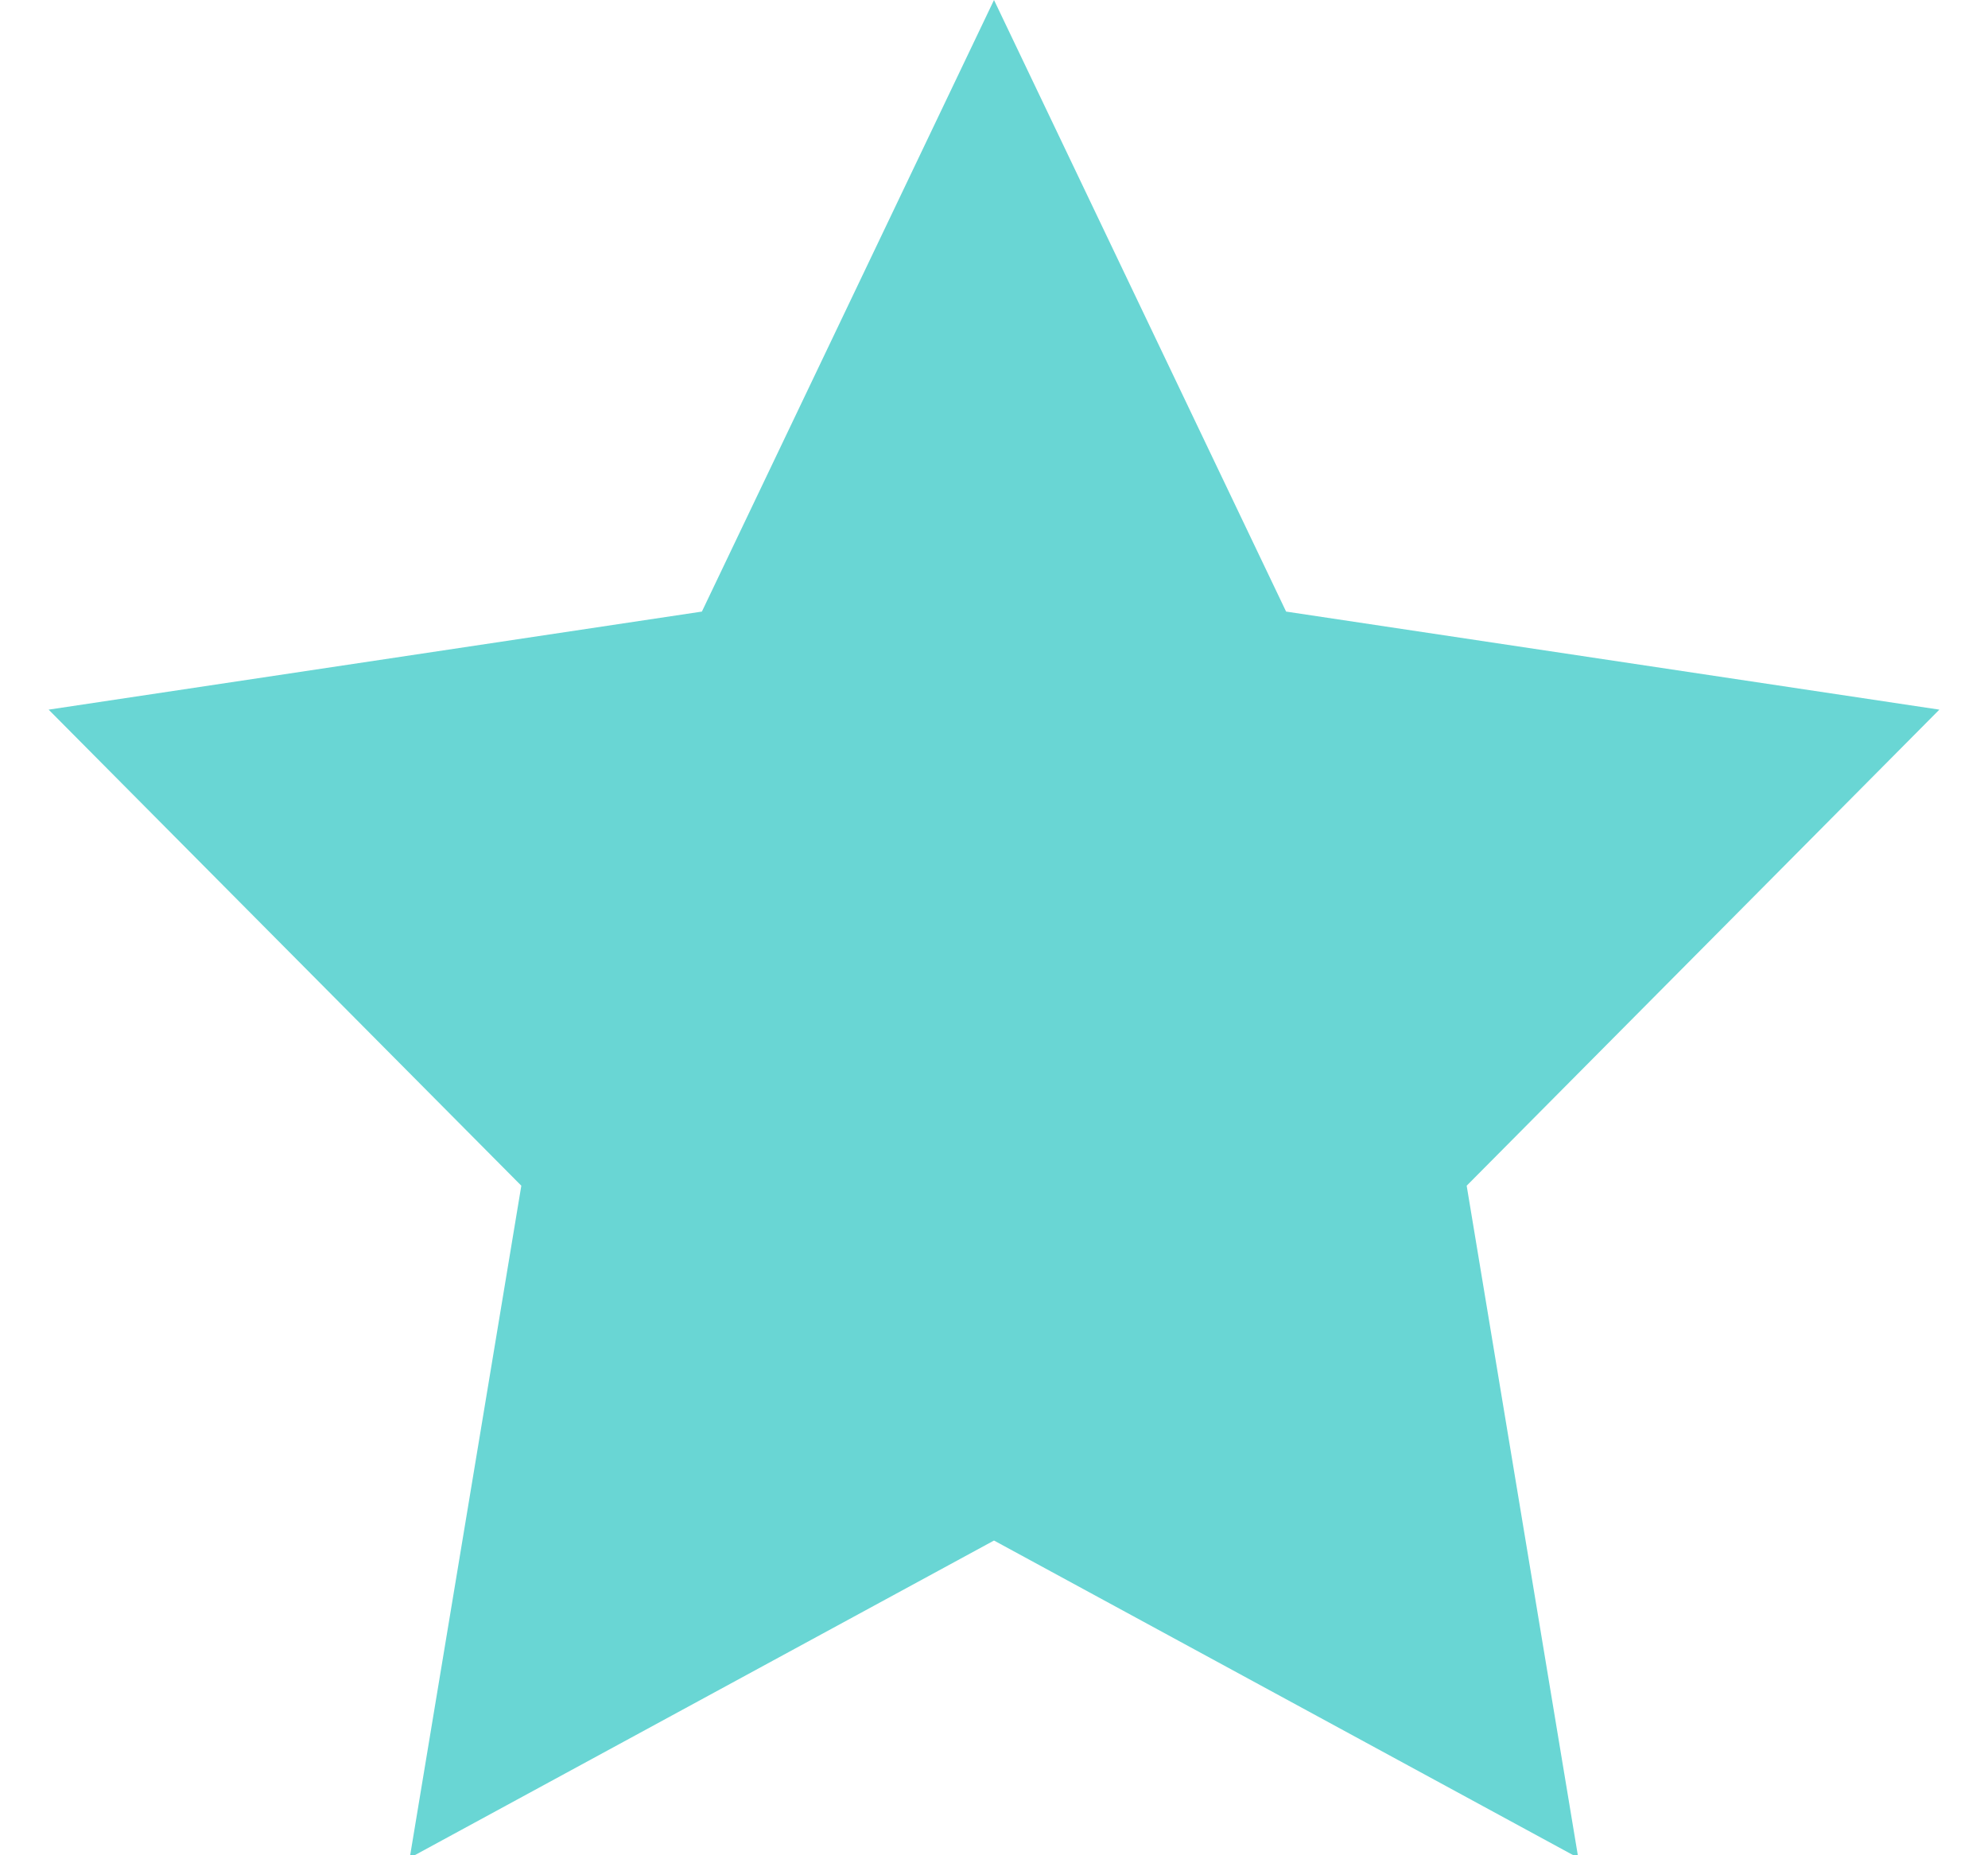 <svg xmlns="http://www.w3.org/2000/svg" xmlns:xlink="http://www.w3.org/1999/xlink" width="30" height="28" version="1.1" viewBox="0 0 30 28"><title>Star</title><desc>Created with Sketch.</desc><g id="Page-1" fill="none" fill-rule="evenodd" stroke="none" stroke-width="1"><g id="Landingpage" fill="#69D6D4" transform="translate(-356, -3302)"><polygon id="Star" points="371 3325.25 362.183 3330.04 363.867 3319.895 356.734 3312.71 366.592 3311.23 371 3302 375.408 3311.23 385.266 3312.71 378.133 3319.895 379.817 3330.04"/></g></g></svg>